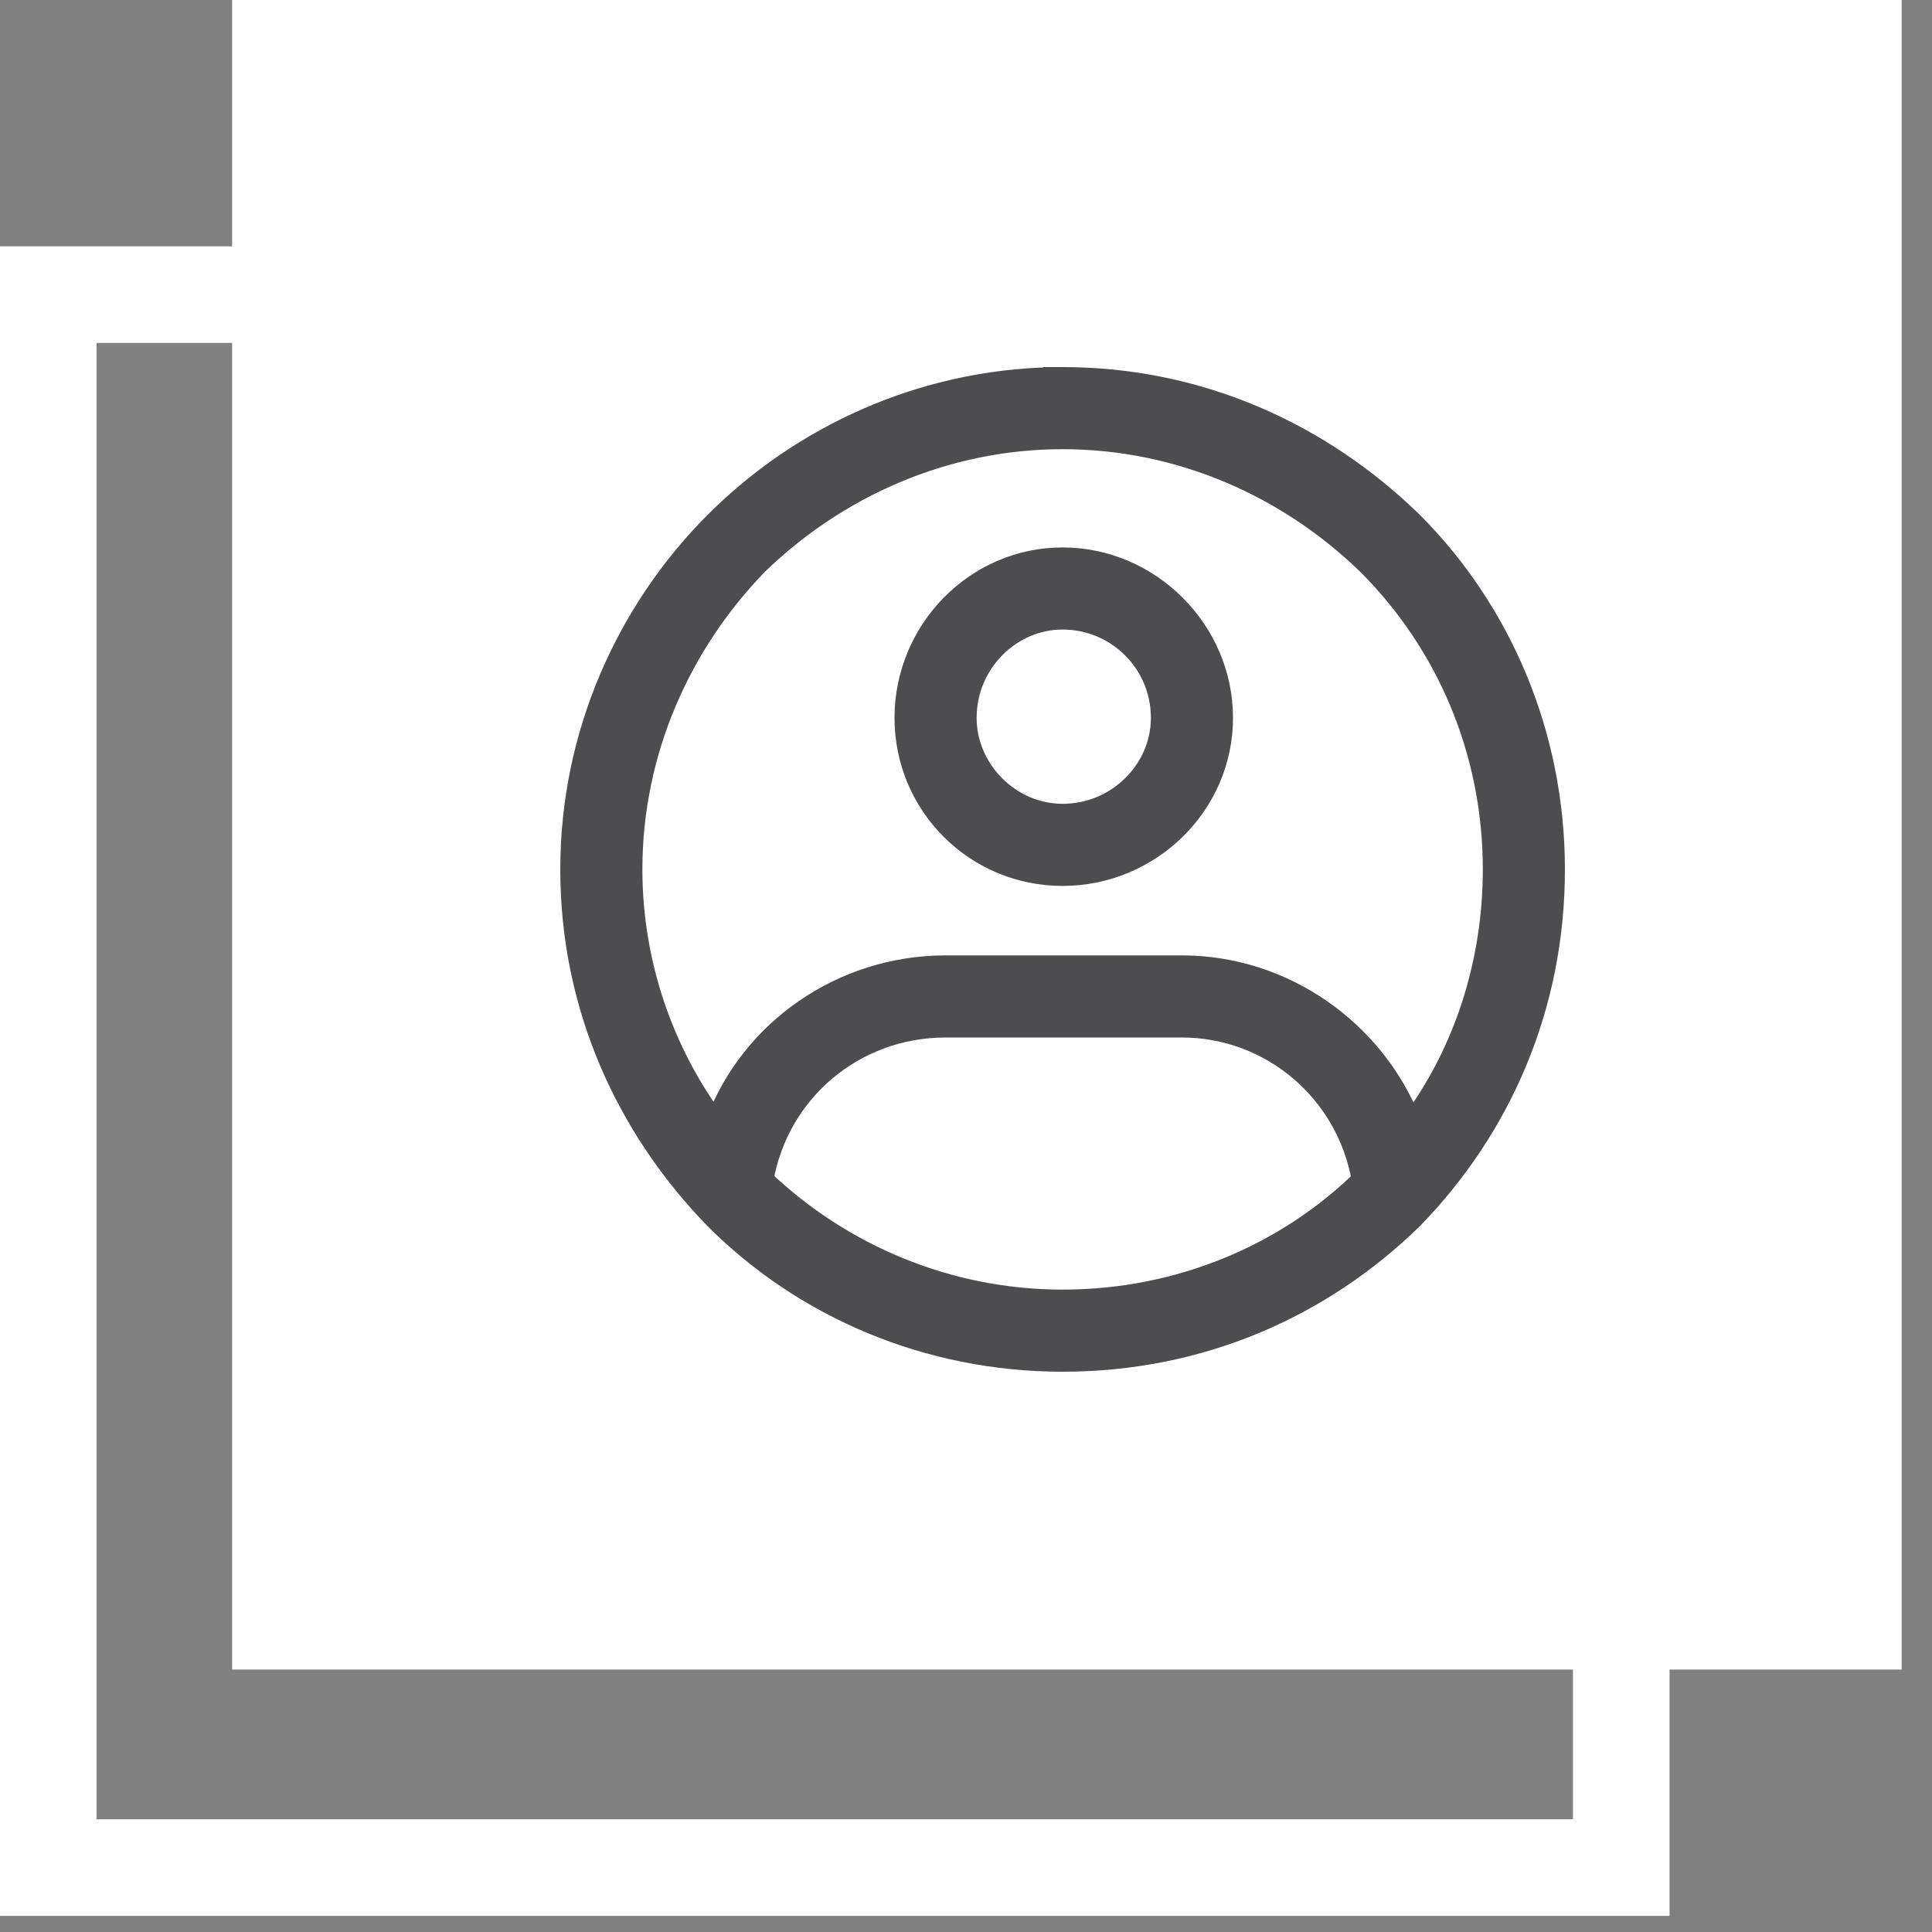 <svg width="20" height="20" viewBox="0 0 20 20" fill="none" xmlns="http://www.w3.org/2000/svg">
<rect x="0" y="0" width="20" height="20" fill="#808080" stroke="none"/>
<rect x="0.5" y="3.05" width="16.283" height="16.283" stroke="white"/>
<rect x="2.403" width="17.283" height="17.283" fill="white"/>
<path d="M12.664 7.431C12.664 6.523 11.908 5.767 11 5.767C10.09 5.767 9.36 6.525 9.36 7.431C9.36 8.339 10.091 9.071 11 9.071C11.906 9.071 12.664 8.341 12.664 7.431ZM10.01 7.431C10.01 6.869 10.464 6.417 11 6.417C11.561 6.417 12.014 6.87 12.014 7.431C12.014 7.967 11.562 8.421 11 8.421C10.463 8.421 10.01 7.968 10.01 7.431Z" fill="#4D4C4F" stroke="#4D4C4F" stroke-width="0.2"/>
<path d="M10.9 3.901C9.537 3.928 8.295 4.502 7.398 5.398C6.48 6.317 5.9 7.598 5.9 9C5.9 10.427 6.481 11.683 7.397 12.624L7.398 12.625C8.317 13.544 9.599 14.1 11 14.1C12.426 14.1 13.682 13.544 14.624 12.626L14.624 12.626L14.626 12.624C15.544 11.682 16.1 10.425 16.1 9C16.1 7.599 15.544 6.317 14.625 5.398L14.625 5.398L14.624 5.397C13.683 4.481 12.426 3.9 11 3.9H10.9V3.901ZM7.409 11.61C6.875 10.89 6.55 9.975 6.55 9C6.55 7.773 7.059 6.66 7.848 5.848C8.66 5.06 9.773 4.55 11 4.55C12.227 4.55 13.34 5.059 14.152 5.849C14.963 6.659 15.45 7.771 15.45 9C15.45 9.978 15.144 10.894 14.611 11.614C14.239 10.669 13.302 9.99 12.232 9.99H9.792C9.792 9.99 9.791 9.99 9.791 9.99C8.703 9.99 7.764 10.666 7.409 11.61ZM14.092 12.212C13.307 12.977 12.21 13.45 11 13.45C9.813 13.45 8.716 12.978 7.908 12.21C8.064 11.313 8.84 10.64 9.791 10.64H12.232C13.16 10.64 13.937 11.313 14.092 12.212Z" fill="#4D4C4F" stroke="#4D4C4F" stroke-width="0.2"/>
</svg>

